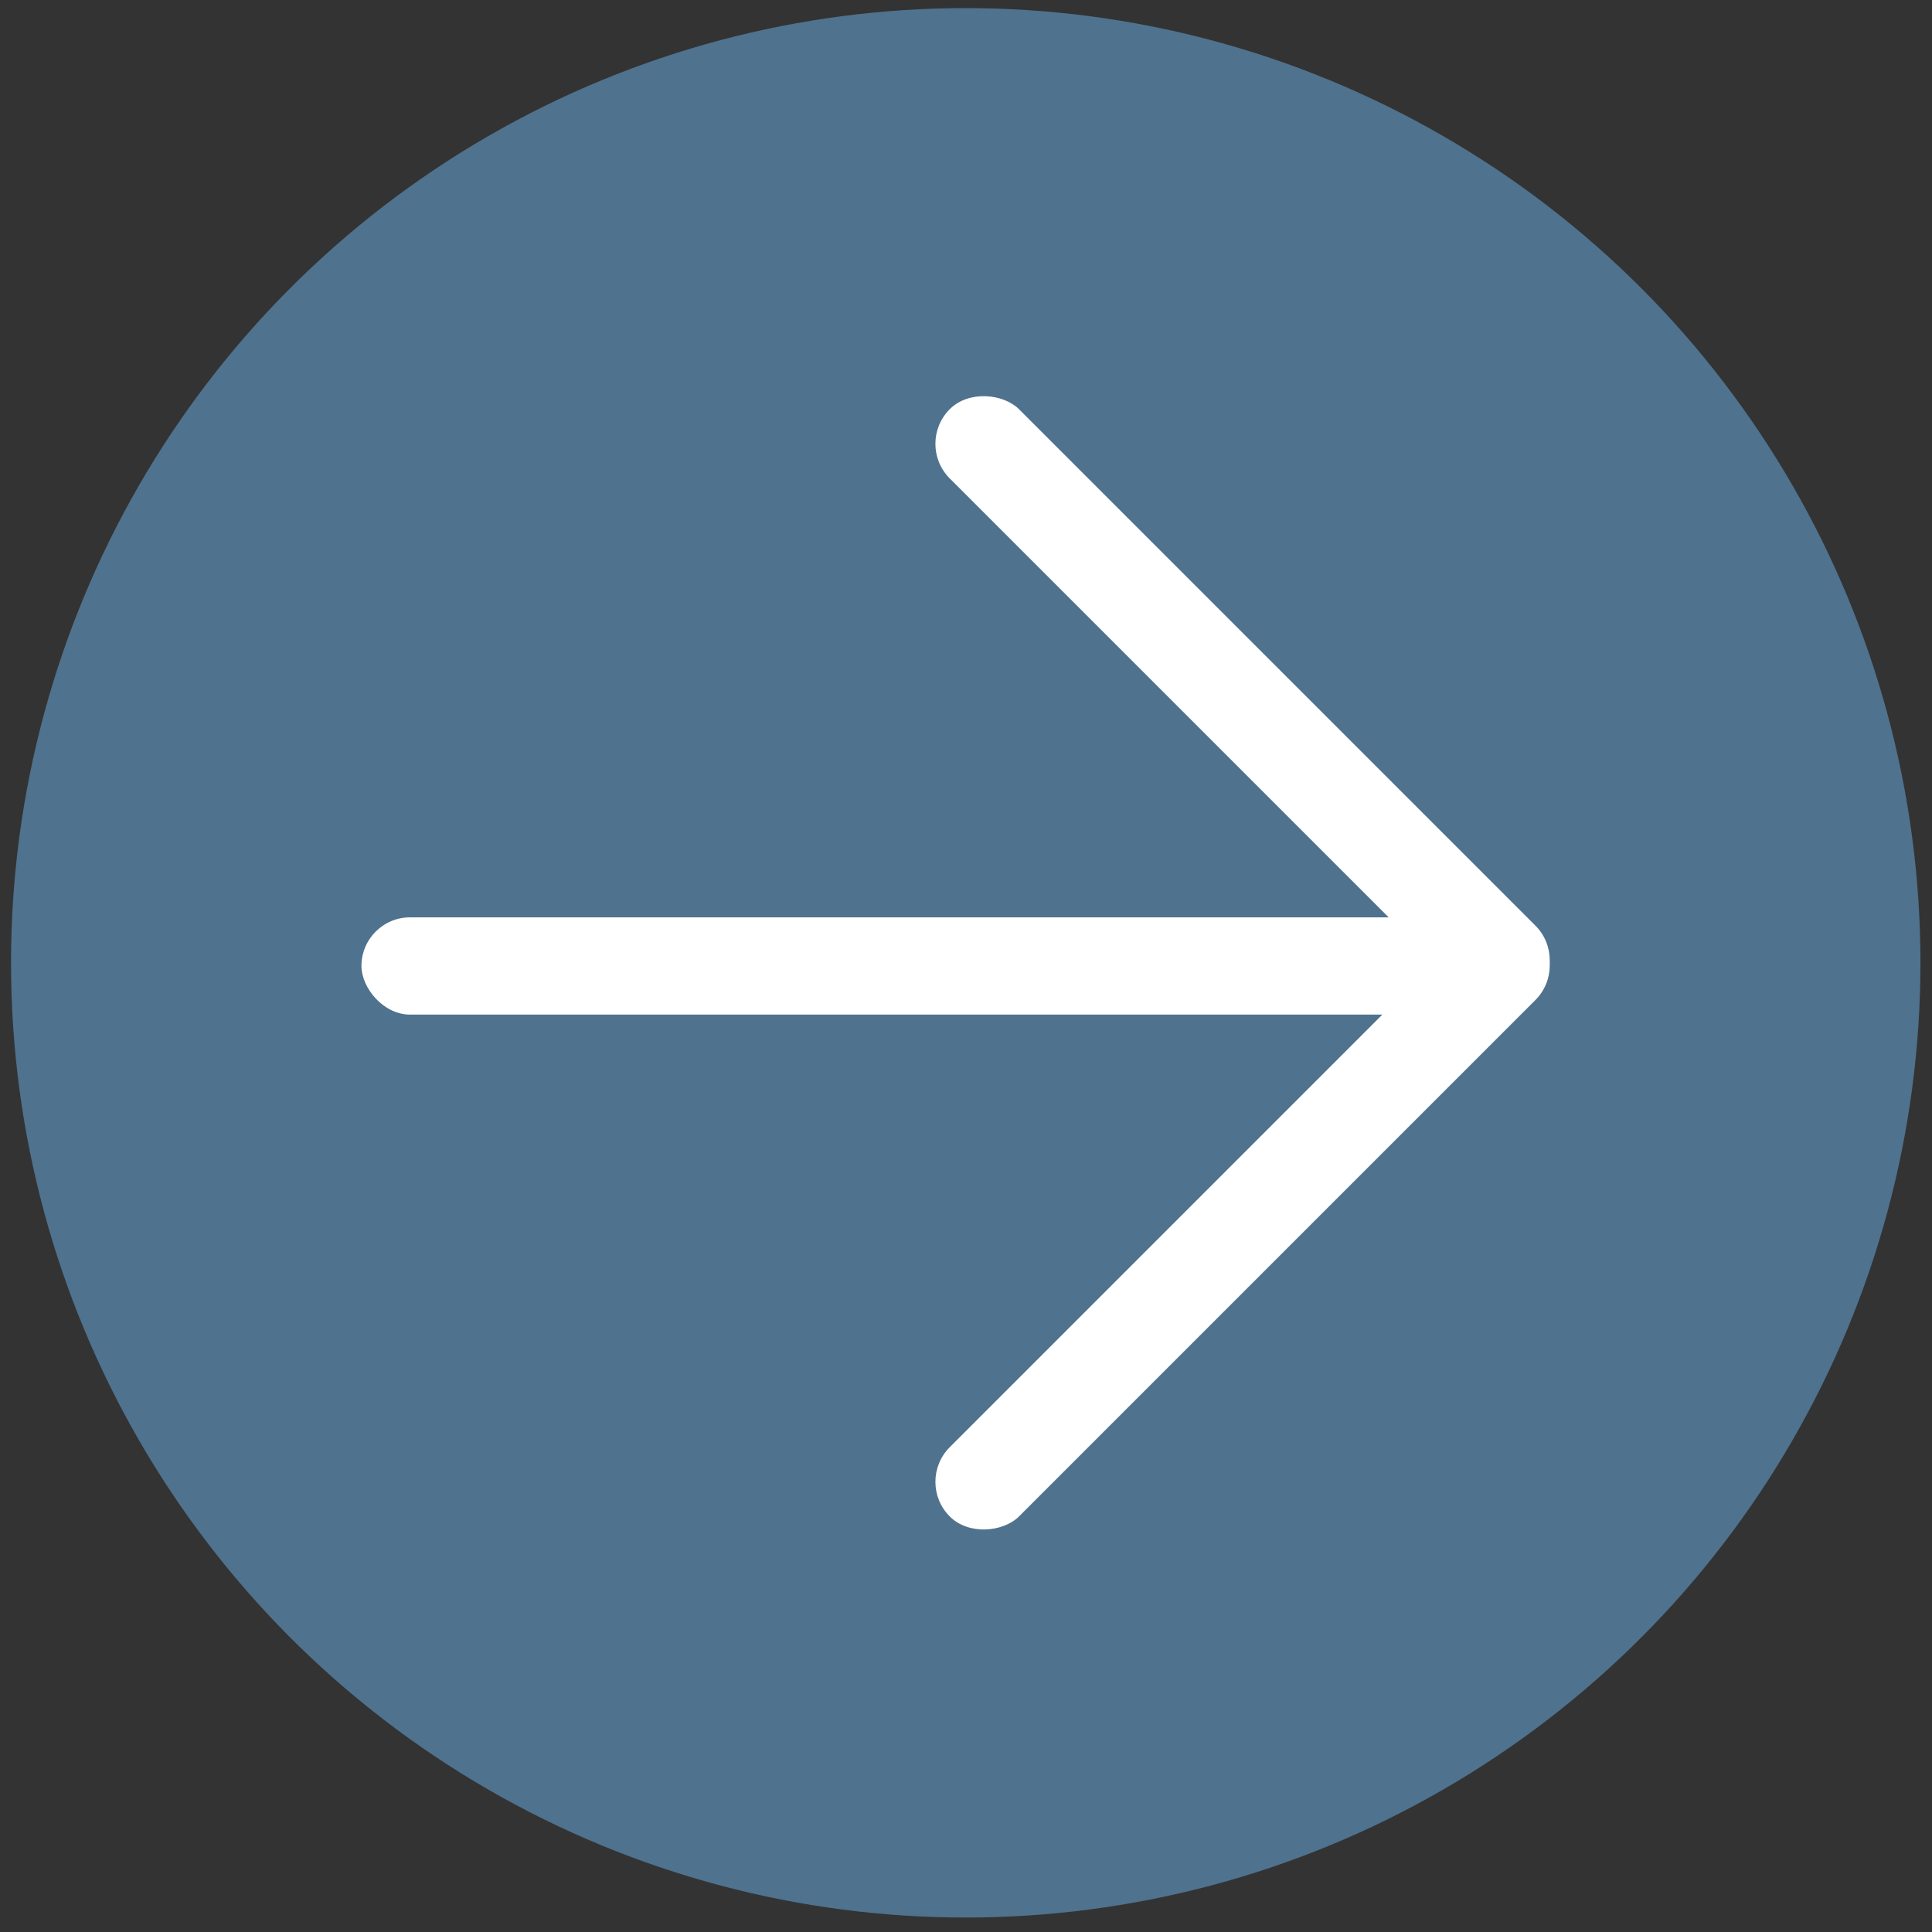 <svg width="95" height="95" fill="none" xmlns="http://www.w3.org/2000/svg">
    <rect width="100%" height="100%" fill="#333333" stroke="none"/>
    <circle cx="47.487" cy="47.344" r="46.945" fill="#4F728E"/>
    <rect x="44.998" y="21.823" width="4.815" height="40.727" rx="2.408" transform="rotate(-45 44.998 21.823)" fill="#fff"/>
    <rect width="4.815" height="40.727" rx="2.408" transform="scale(1 -1) rotate(-45 -65.456 -90.75)" fill="#fff"/>
    <rect x="17.773" y="45.108" width="54.448" height="4.782" rx="2.391" fill="#fff"/>
</svg>
